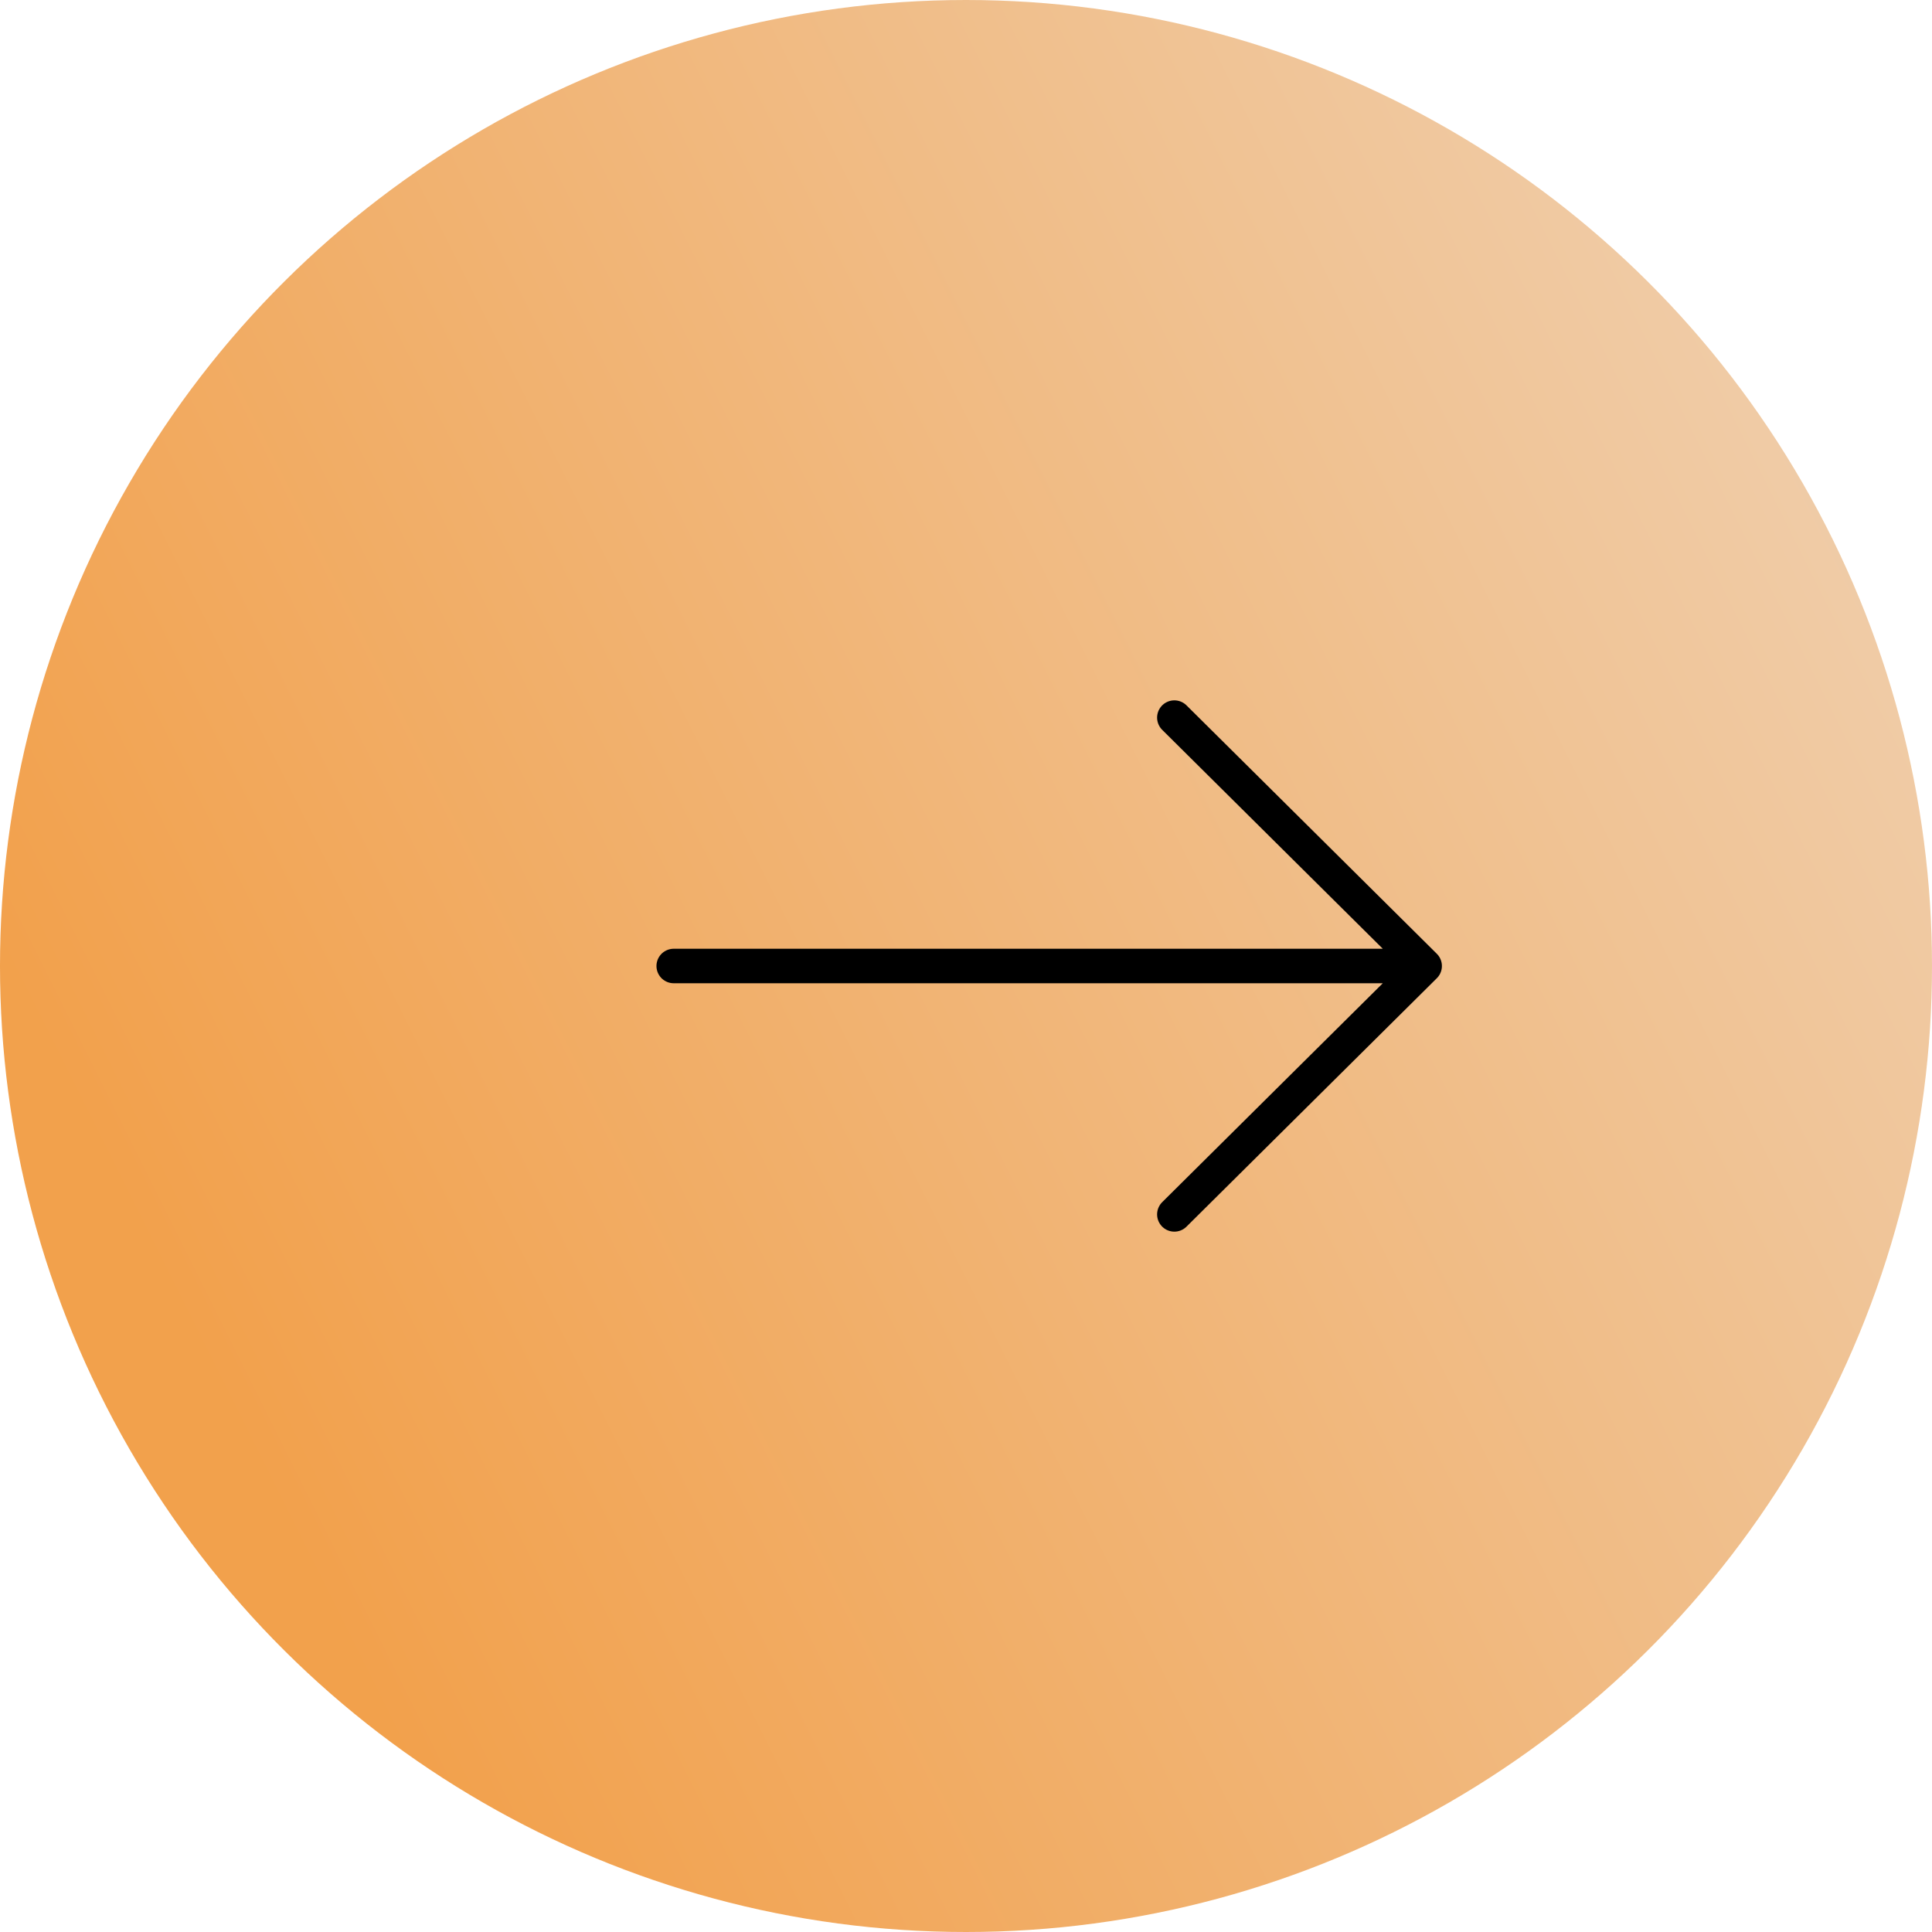 <svg width="70" height="70" viewBox="0 0 70 70" fill="none" xmlns="http://www.w3.org/2000/svg">
<circle cx="35" cy="35" r="35" transform="rotate(-90 35 35)" fill="url(#paint0_linear_115_184)" fill-opacity="0.8"/>
<path d="M24.41 35H51.618M51.618 35L42.549 44M51.618 35L42.549 26" stroke="black" stroke-width="1.25" stroke-linecap="round"/>
<defs>
<linearGradient id="paint0_linear_115_184" x1="35" y1="1.04308e-06" x2="70" y2="70" gradientUnits="userSpaceOnUse">
<stop stop-color="#EF891F"/>
<stop offset="1" stop-color="#EBC8A4"/>
</linearGradient>
</defs>
</svg>
